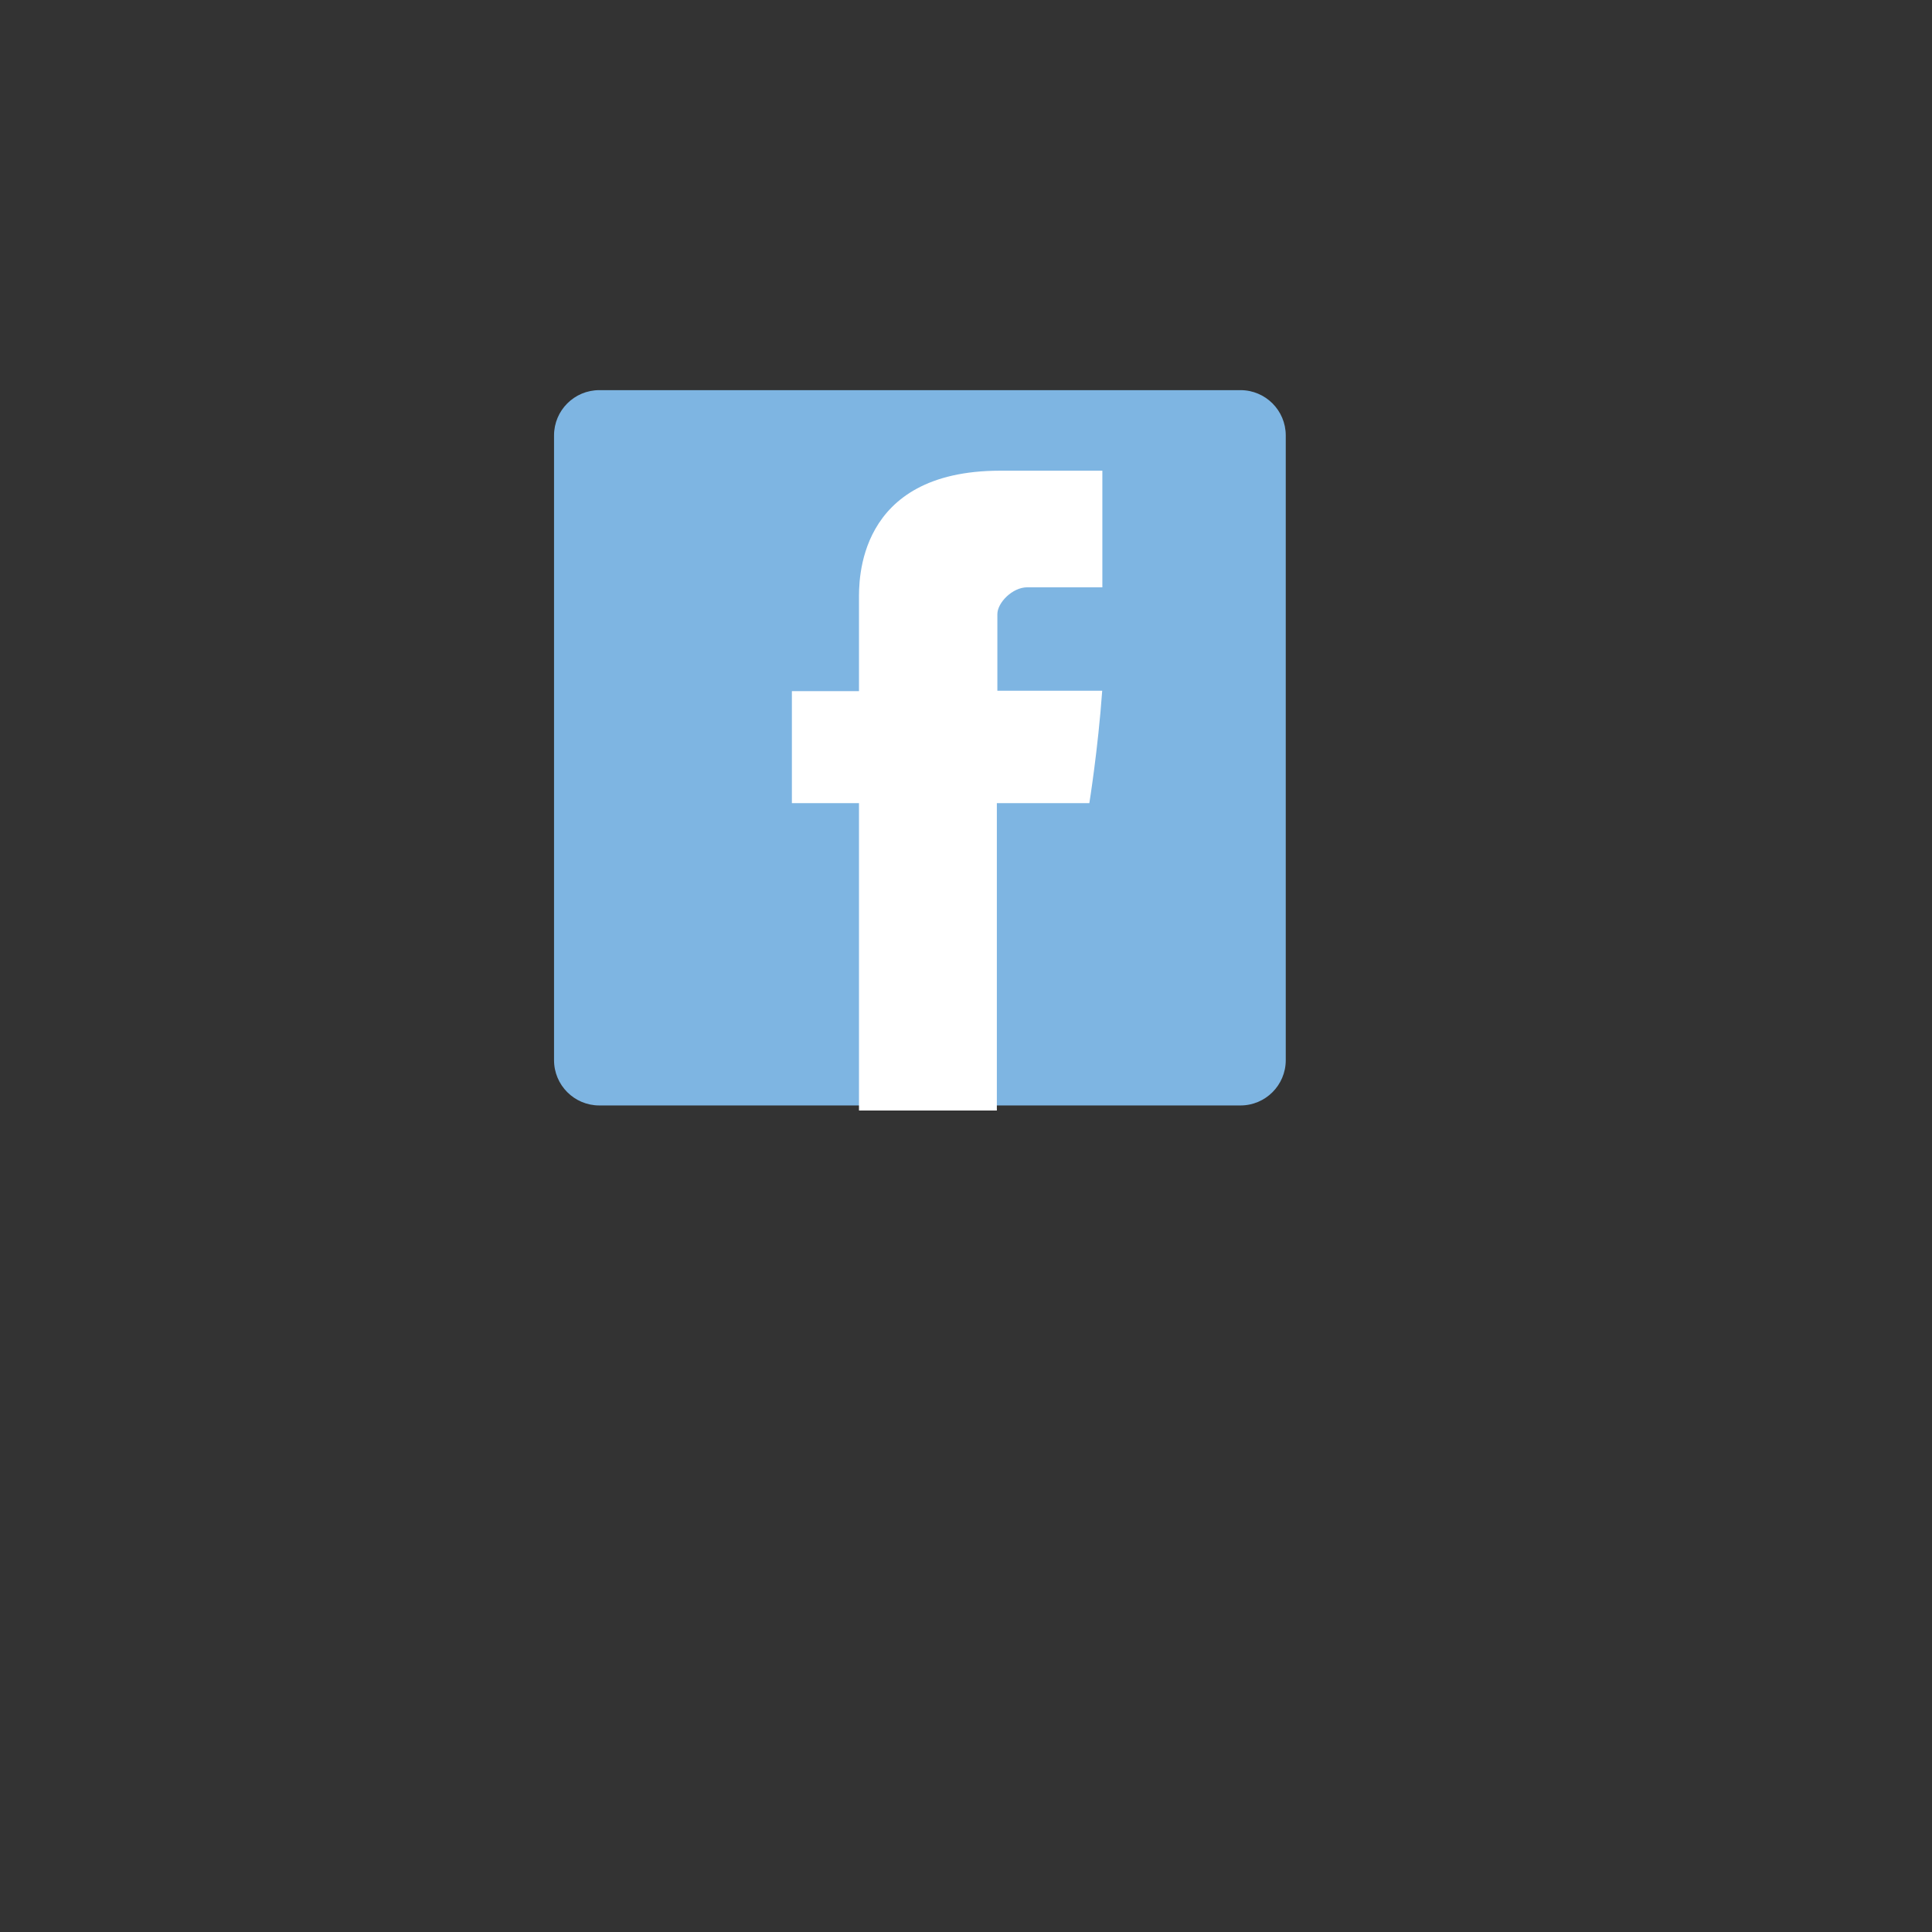 <?xml version="1.0" encoding="utf-8"?>
<!-- Generator: Adobe Illustrator 17.0.0, SVG Export Plug-In . SVG Version: 6.00 Build 0)  -->
<!DOCTYPE svg PUBLIC "-//W3C//DTD SVG 1.1//EN" "http://www.w3.org/Graphics/SVG/1.1/DTD/svg11.dtd">
<svg version="1.1" id="Layer_1" xmlns="http://www.w3.org/2000/svg" xmlns:xlink="http://www.w3.org/1999/xlink" x="0px" y="0px"
	 width="512px" height="512px" viewBox="0 0 512 512" enable-background="new 0 0 512 512" xml:space="preserve">
<rect x="0" y="0" width="512" height="512" fill="#333333" stroke="none"/>
<path fill-rule="evenodd" clip-rule="evenodd" fill="#7EB5E2" d="M340.739,280.957c0,6.627-5.373,12-12,12H158.826
	c-6.627,0-12-5.373-12-12V115.391c0-6.627,5.373-12,12-12h169.913c6.627,0,12,5.373,12,12V280.957z"/>
<path fill-rule="evenodd" clip-rule="evenodd" fill="#FFFFFF" d="M227.642,158.89c0,4.442,0,24.272,0,24.272h-17.785v29.686h17.785
	v81.456h36.534v-81.456h24.51c0,0,2.298-14.232,3.409-29.795c-3.193,0-27.783,0-27.783,0s0-17.272,0-20.294
	c0-3.034,3.983-7.117,7.92-7.117c3.929,0,12.225,0,19.904,0c0-4.042,0-18.003,0-30.903c-10.255,0-21.92,0-27.061,0
	C226.739,124.739,227.642,154.454,227.642,158.89L227.642,158.89z"/>
</svg>
